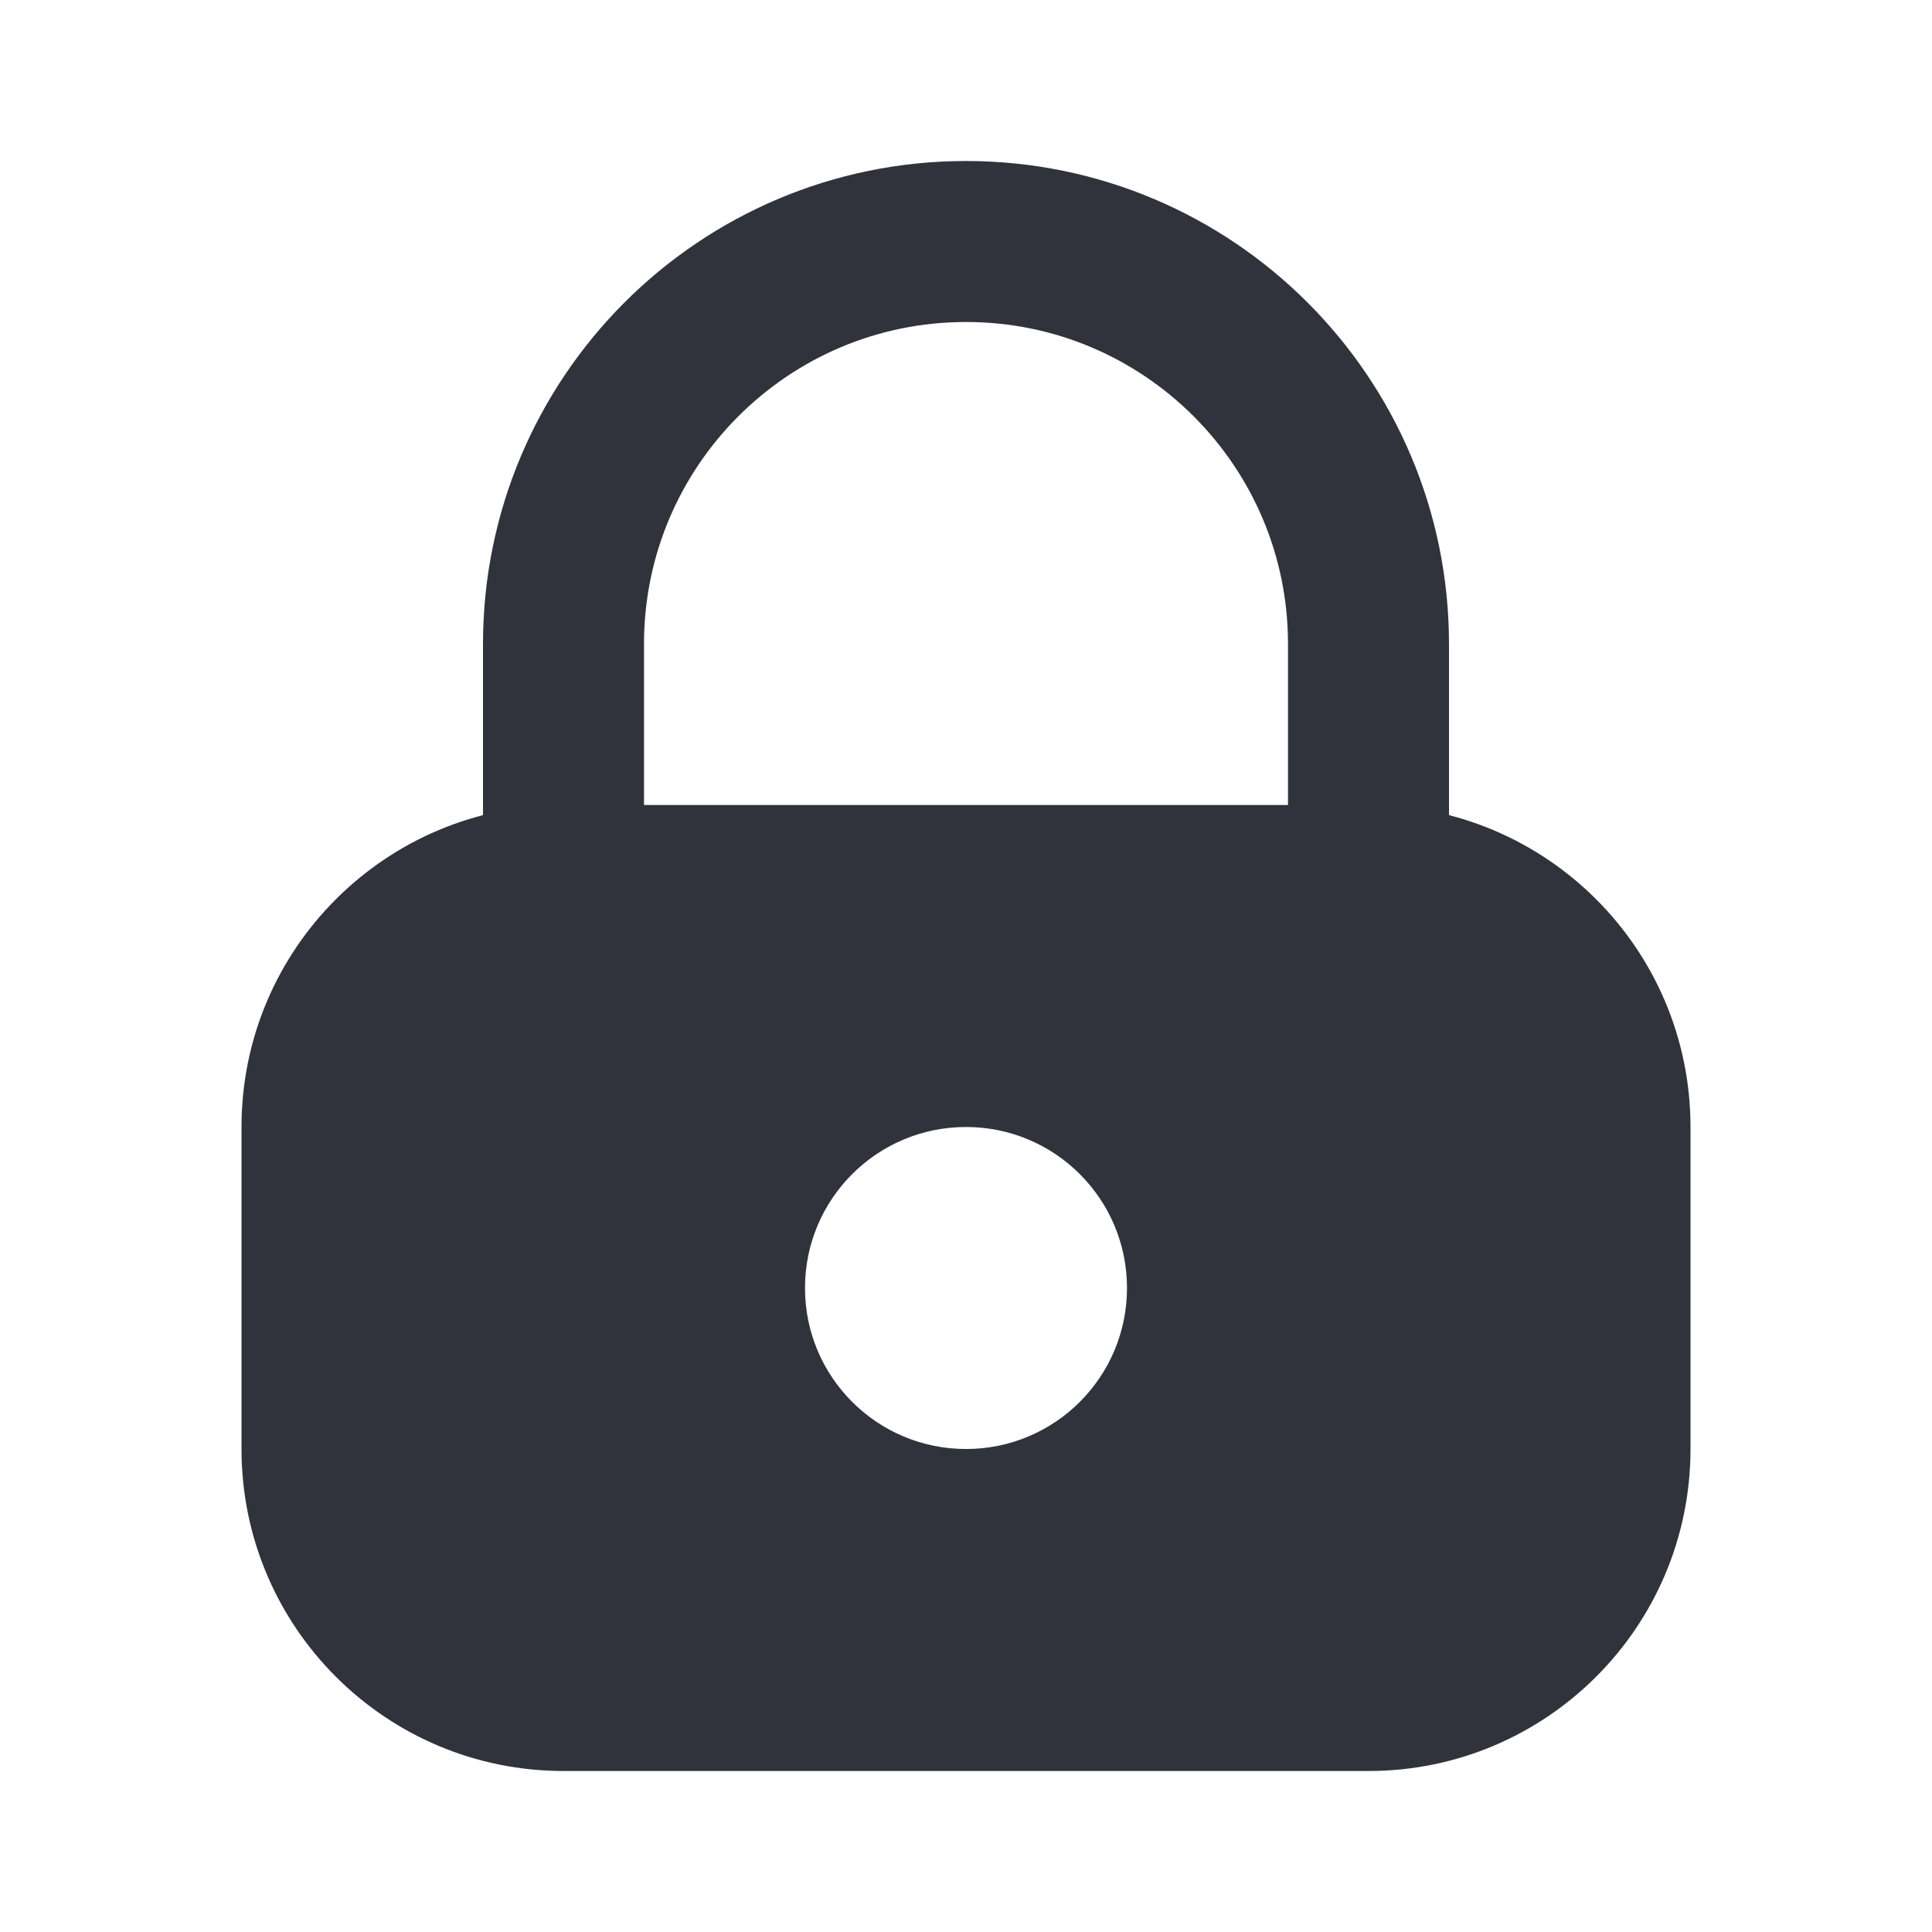 <svg width="24" height="24" viewBox="0 0 24 24" fill="none" xmlns="http://www.w3.org/2000/svg">
<path d="M16 12H17V11V8C17 5.239 14.761 3 12 3C9.239 3 7 5.239 7 8V11V12H8H16Z" stroke="#31333C" stroke-width="2"/>
<path fill-rule="evenodd" clip-rule="evenodd" d="M7 10C4.791 10 3 11.791 3 14V18C3 20.209 4.791 22 7 22H17C19.209 22 21 20.209 21 18V14C21 11.791 19.209 10 17 10H7ZM12 18C13.105 18 14 17.105 14 16C14 14.895 13.105 14 12 14C10.895 14 10 14.895 10 16C10 17.105 10.895 18 12 18Z" fill="#31333C"/>
</svg>
